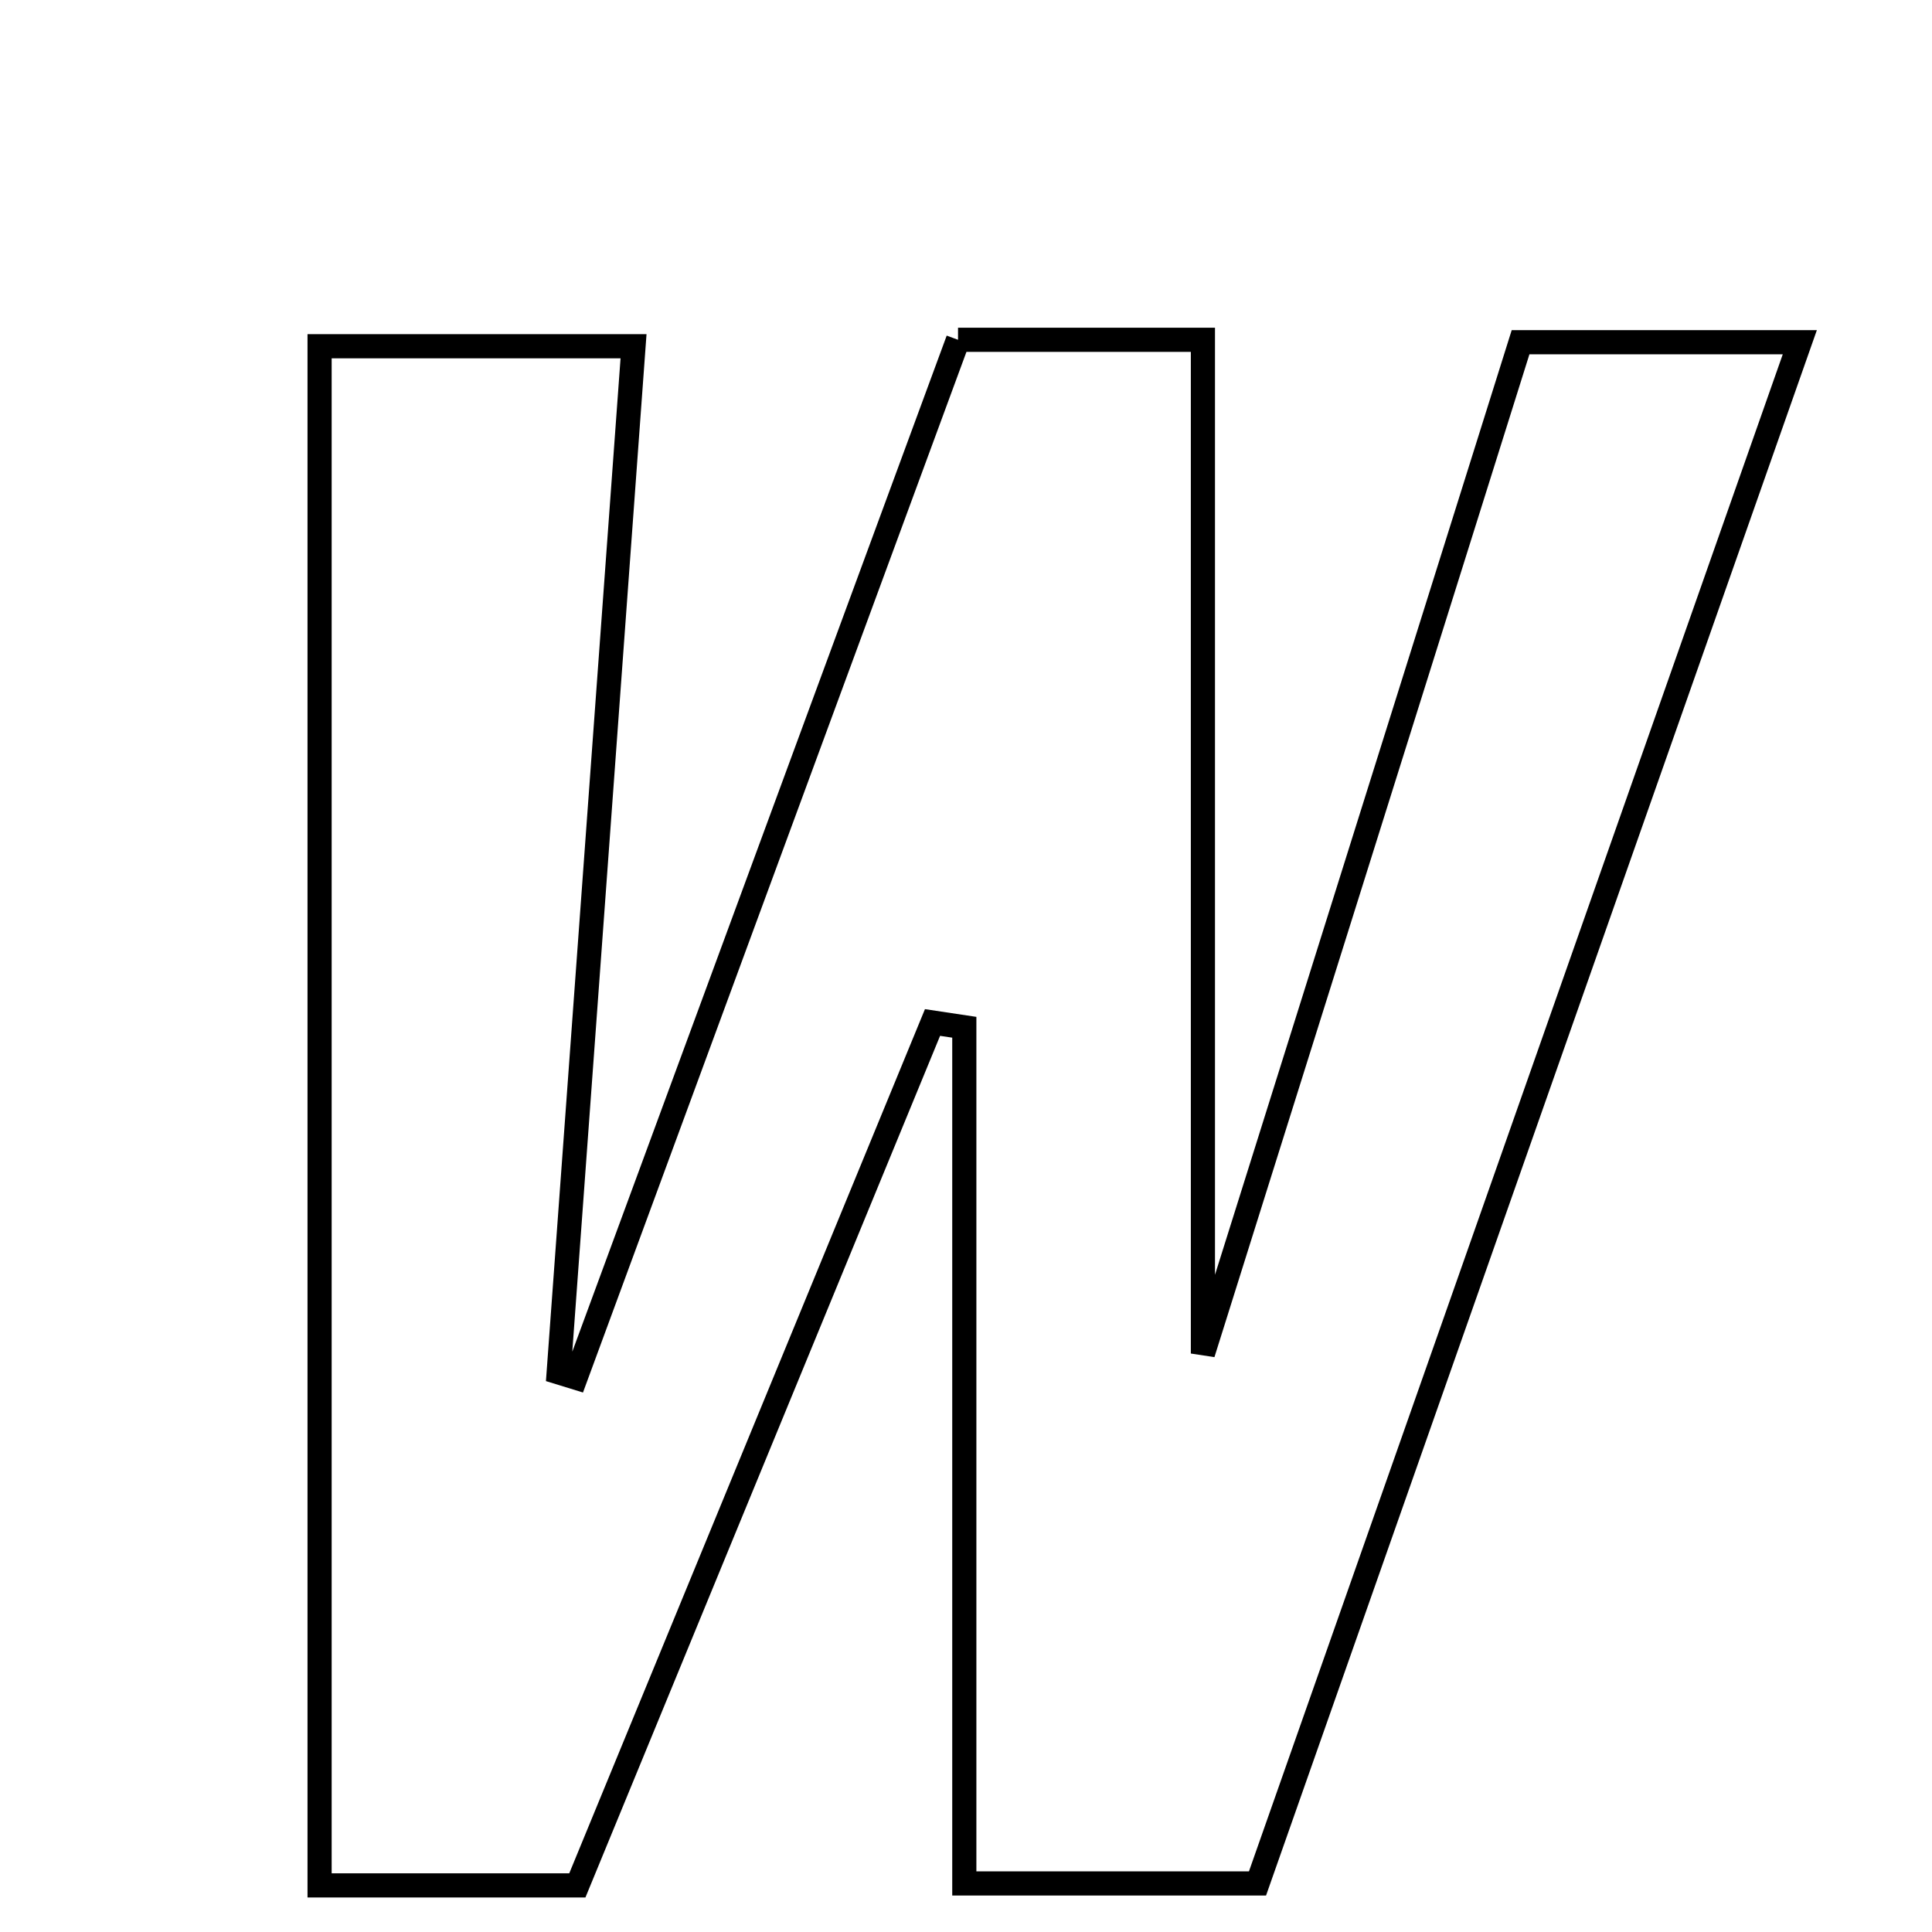 <svg xmlns="http://www.w3.org/2000/svg" viewBox="0.0 0.0 24.0 24.0" height="200px" width="200px"><path fill="none" stroke="black" stroke-width=".3" stroke-opacity="1.0"  filling="0" d="M11.901 4.221 C12.949 4.221 13.876 4.221 14.943 4.221 C14.943 8.234 14.943 12.167 14.943 16.814 C16.381 12.234 17.618 8.297 18.889 4.251 C19.957 4.251 20.973 4.251 22.358 4.251 C20.087 10.707 17.872 17.001 15.621 23.397 C14.438 23.397 13.336 23.397 11.979 23.397 C11.979 19.829 11.979 16.295 11.979 12.761 C11.847 12.741 11.715 12.722 11.584 12.702 C10.12 16.258 8.657 19.813 7.172 23.421 C6.011 23.421 4.985 23.421 3.97 23.421 C3.97 17.086 3.97 10.784 3.97 4.301 C5.431 4.301 6.508 4.301 7.87 4.301 C7.556 8.605 7.248 12.827 6.94 17.049 C7.01 17.071 7.08 17.093 7.15 17.114 C8.728 12.834 10.305 8.553 11.901 4.221"></path></svg>